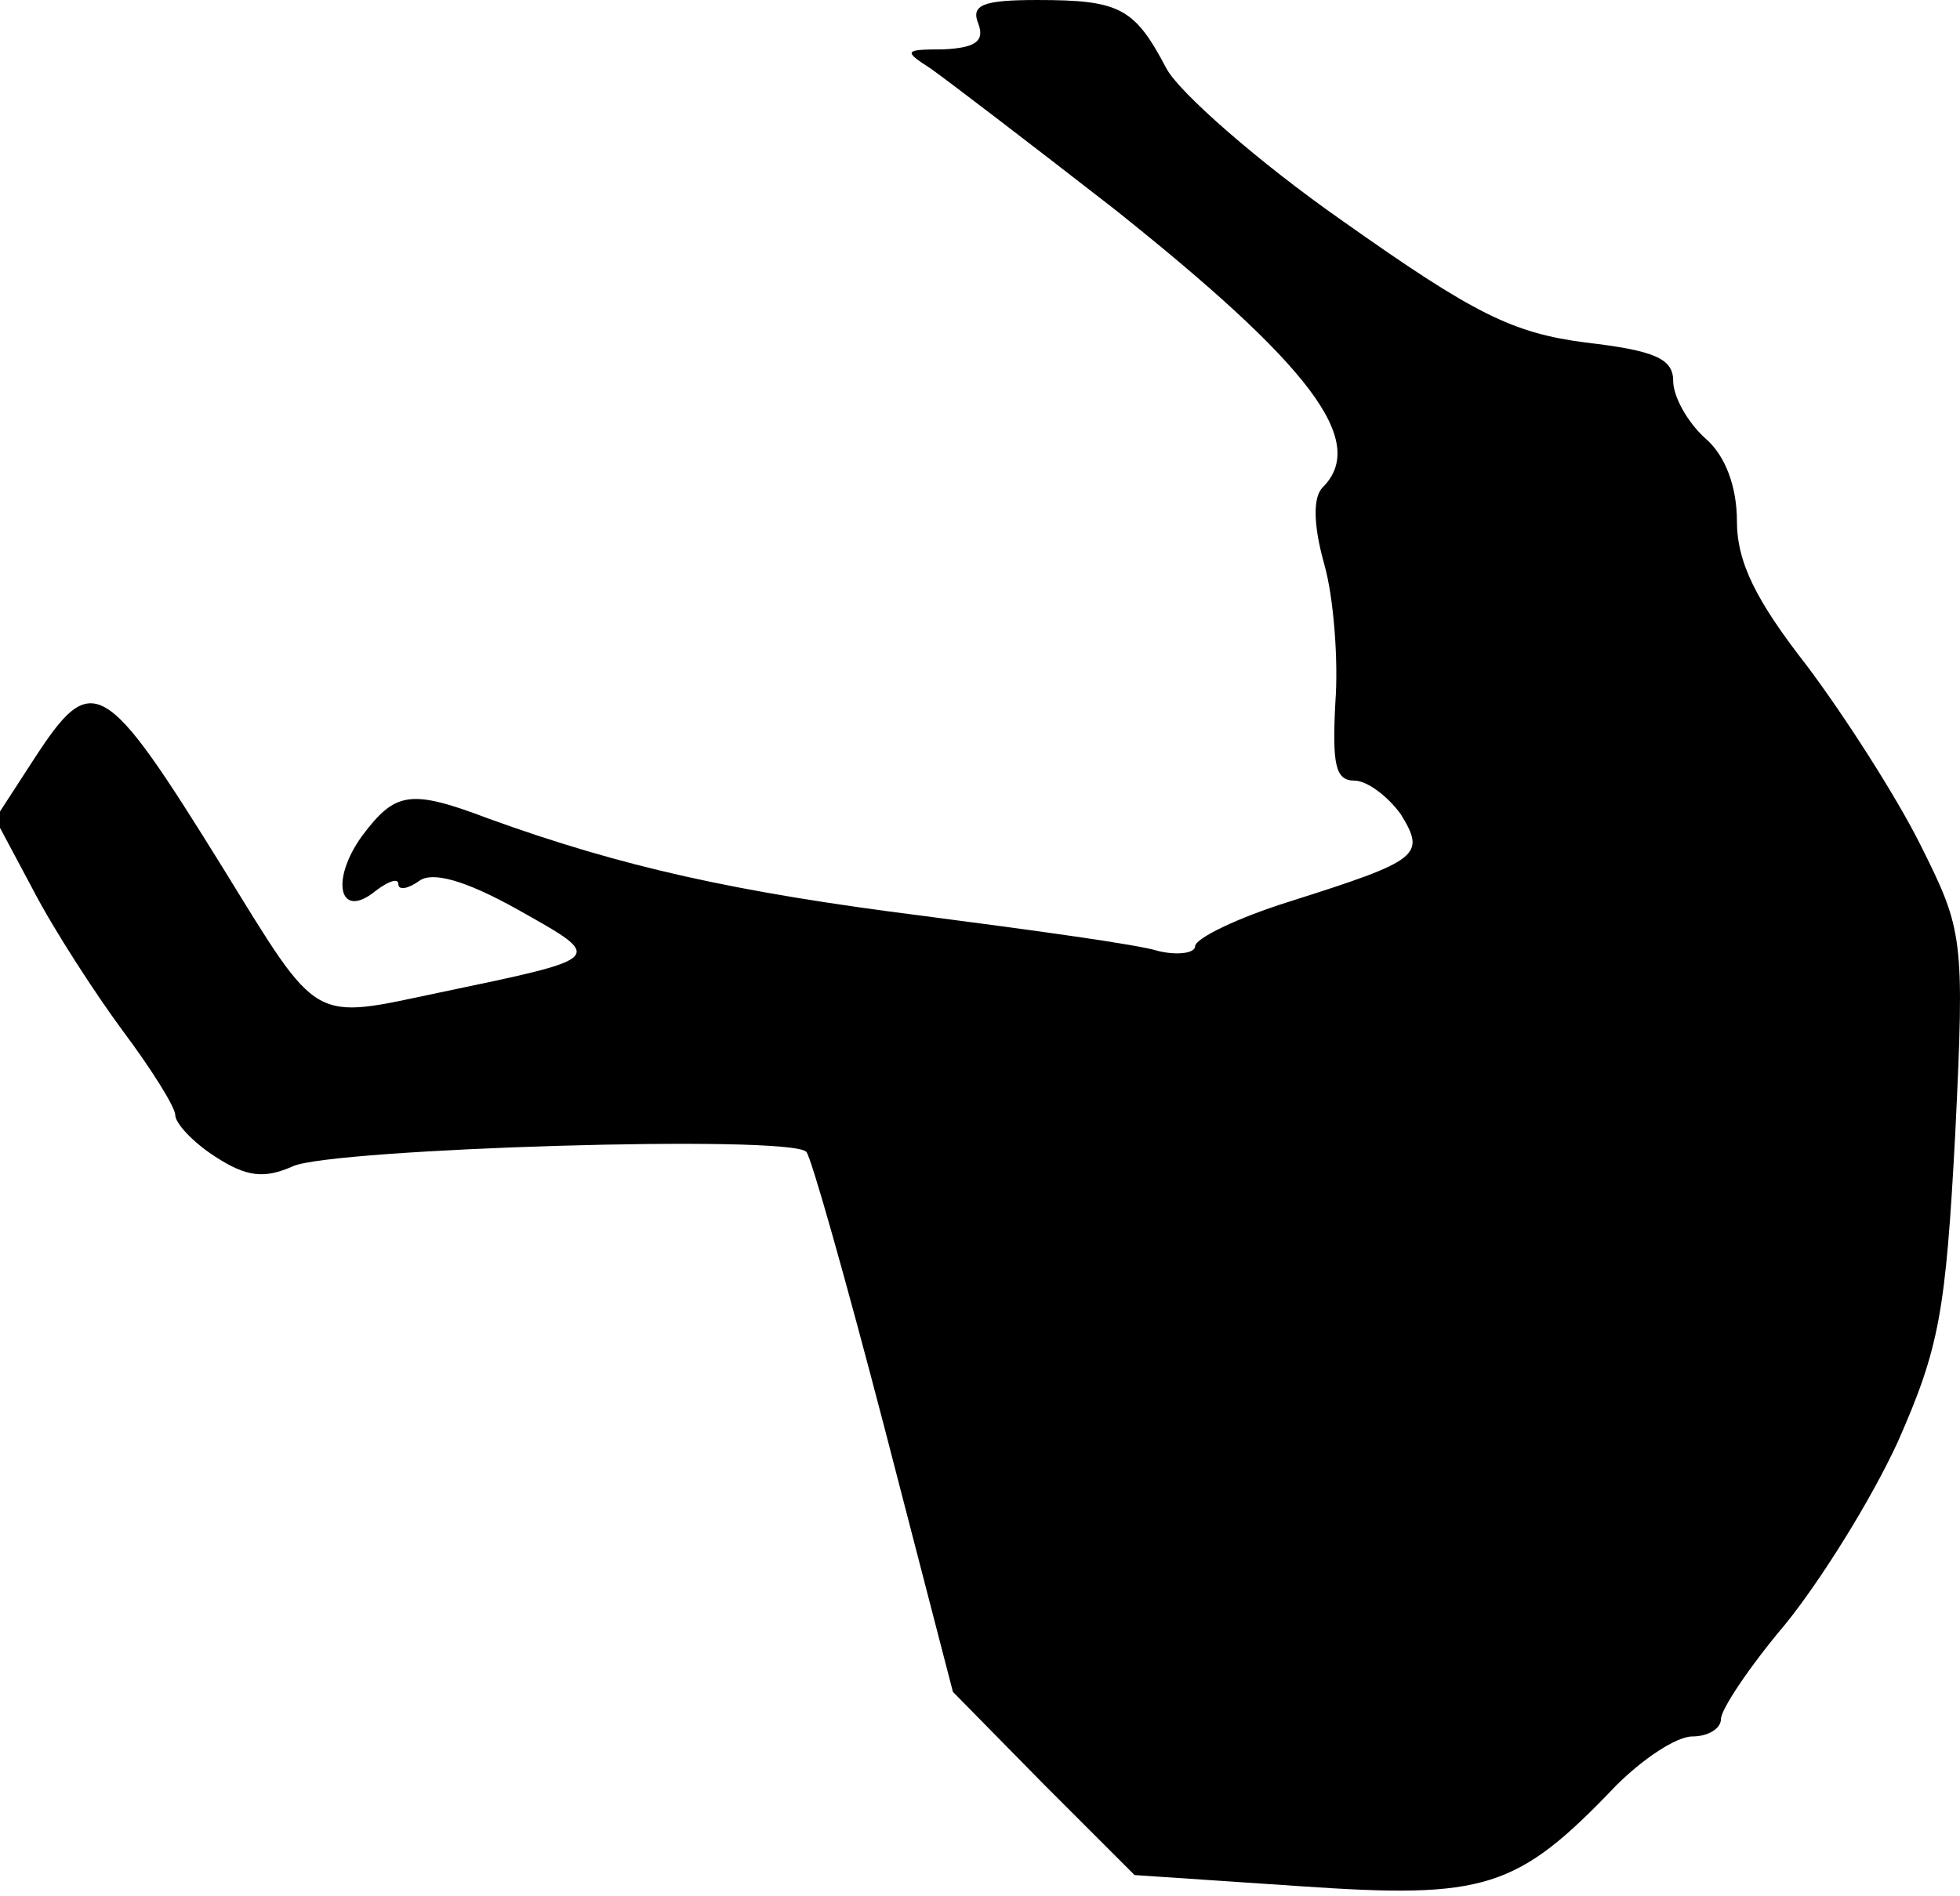 <?xml version="1.0" standalone="no"?>
<!DOCTYPE svg PUBLIC "-//W3C//DTD SVG 20010904//EN"
 "http://www.w3.org/TR/2001/REC-SVG-20010904/DTD/svg10.dtd">
<svg version="1.0" xmlns="http://www.w3.org/2000/svg"
 width="123pt" height="119pt" viewBox="0 0 123 119"
 preserveAspectRatio="xMidYMid meet">
<g transform="translate(0,119) scale(0.1,-0.1)"
fill="#000000" stroke="none">
<path fill="#000000" stroke="none" d="M614 1175 c4 -11 -2 -15 -22 -16 -25 0
-25 -1 -8 -12 10 -7 61 -46 115 -88 123 -98 160 -146 131 -175 -6 -6 -6 -23 1
-48 6 -21 9 -61 7 -87 -2 -39 0 -49 12 -49 8 0 21 -10 29 -21 16 -26 12 -29
-70 -55 -32 -10 -59 -23 -59 -28 0 -4 -10 -6 -23 -3 -12 4 -78 13 -147 22
-119 15 -190 31 -273 61 -50 19 -59 17 -80 -11 -20 -28 -14 -53 9 -34 8 6 14
8 14 4 0 -4 6 -3 13 2 8 6 28 1 62 -18 55 -31 56 -30 -49 -52 -81 -17 -75 -21
-136 78 -75 121 -82 125 -119 68 l-24 -37 24 -45 c13 -25 39 -65 56 -88 18
-24 33 -48 33 -53 0 -5 11 -17 25 -26 20 -13 31 -14 49 -6 25 11 311 20 322 9
3 -3 25 -81 49 -173 l43 -166 57 -58 57 -57 104 -7 c116 -8 136 -2 198 63 17
17 38 31 48 31 10 0 18 5 18 11 0 6 18 33 40 59 22 27 54 78 71 115 26 59 30
81 36 193 6 124 5 128 -22 182 -15 30 -47 80 -71 112 -32 41 -44 65 -44 91 0
21 -7 41 -20 52 -11 10 -20 26 -20 36 0 14 -12 19 -55 24 -46 6 -70 18 -152
76 -53 37 -103 81 -111 96 -20 38 -29 43 -81 43 -34 0 -42 -3 -37 -15z"/>
</g>
</svg>
